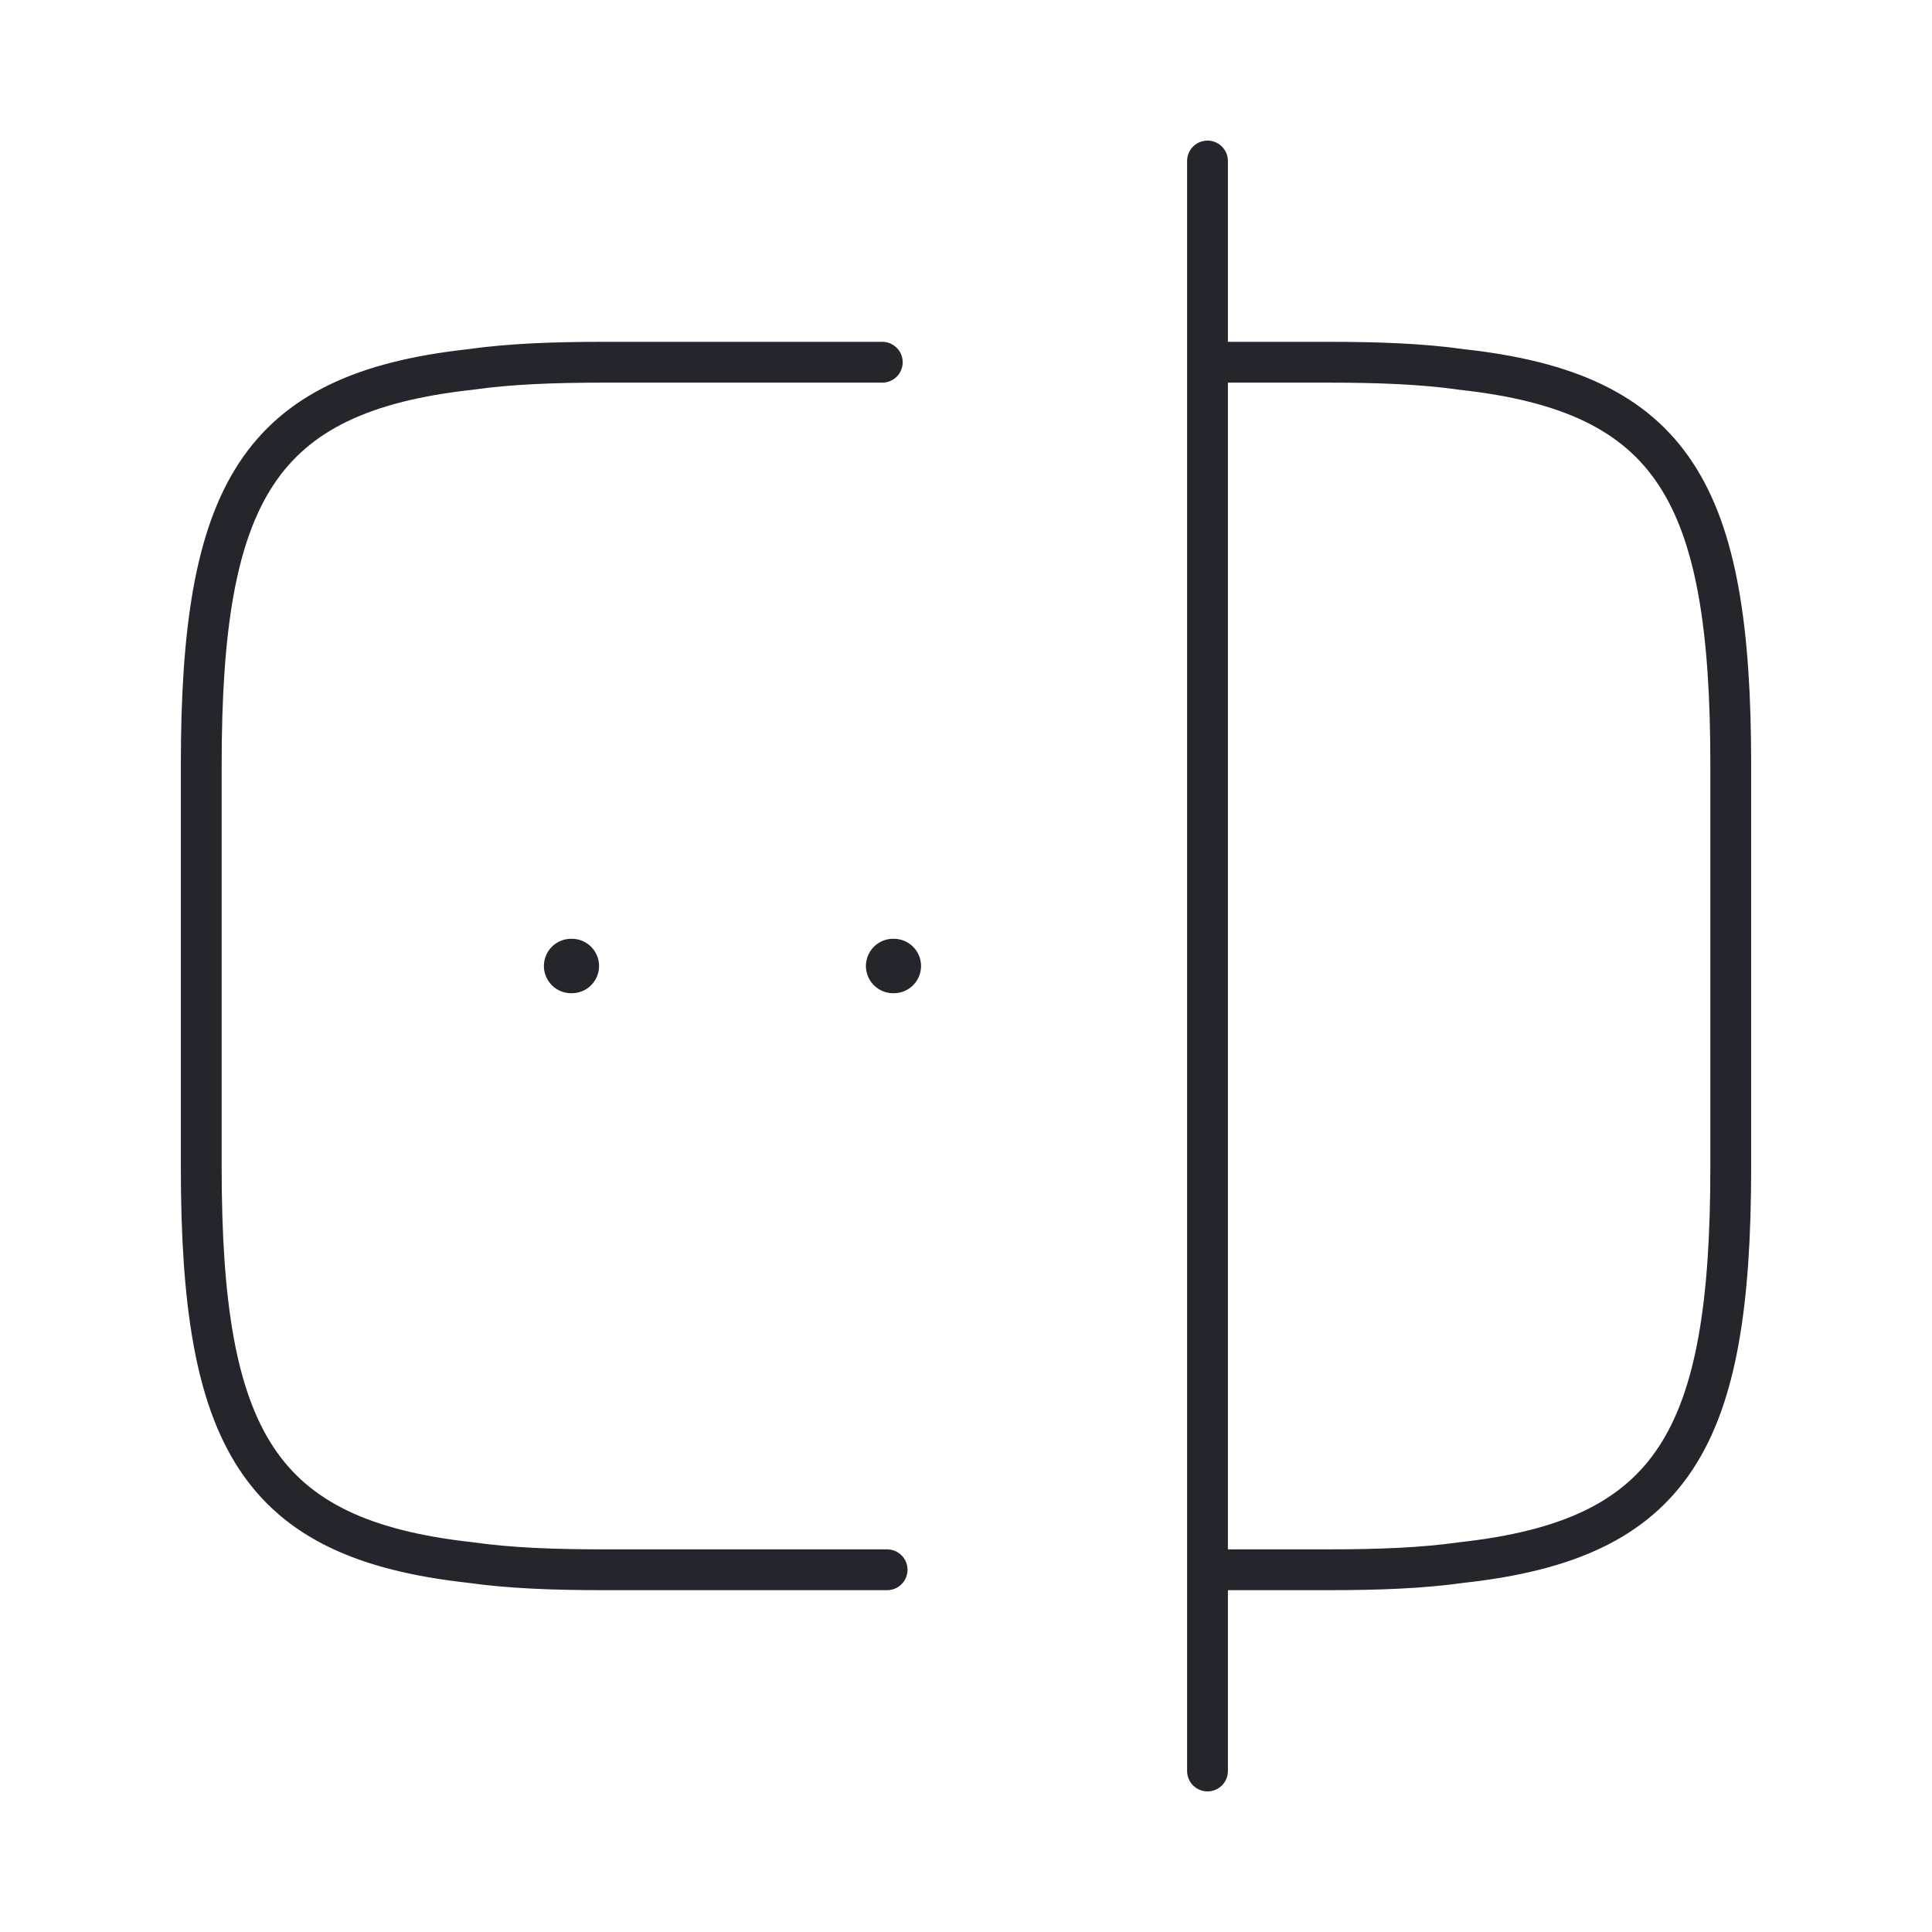 <svg width="71" height="71" viewBox="0 0 71 71" fill="none" xmlns="http://www.w3.org/2000/svg">
<path d="M32.601 57.688H22.187C20.353 57.688 18.726 57.628 17.277 57.421C9.496 56.563 7.396 52.895 7.396 42.896V28.104C7.396 18.105 9.496 14.437 17.277 13.579C18.726 13.372 20.353 13.312 22.187 13.312H32.423" stroke="#24262B" stroke-width="1.5" stroke-linecap="round" stroke-linejoin="round"/>
<path d="M44.434 13.312H48.812C50.647 13.312 52.274 13.372 53.723 13.579C61.504 14.437 63.604 18.105 63.604 28.104V42.896C63.604 52.895 61.504 56.563 53.723 57.421C52.274 57.628 50.647 57.688 48.812 57.688H44.434" stroke="#24262B" stroke-width="1.5" stroke-linecap="round" stroke-linejoin="round"/>
<path d="M44.375 5.917V65.083" stroke="#24262B" stroke-width="1.5" stroke-linecap="round" stroke-linejoin="round"/>
<path d="M32.822 35.5H32.848" stroke="#24262B" stroke-width="2" stroke-linecap="round" stroke-linejoin="round"/>
<path d="M20.988 35.5H21.015" stroke="#24262B" stroke-width="2" stroke-linecap="round" stroke-linejoin="round"/>
</svg>
